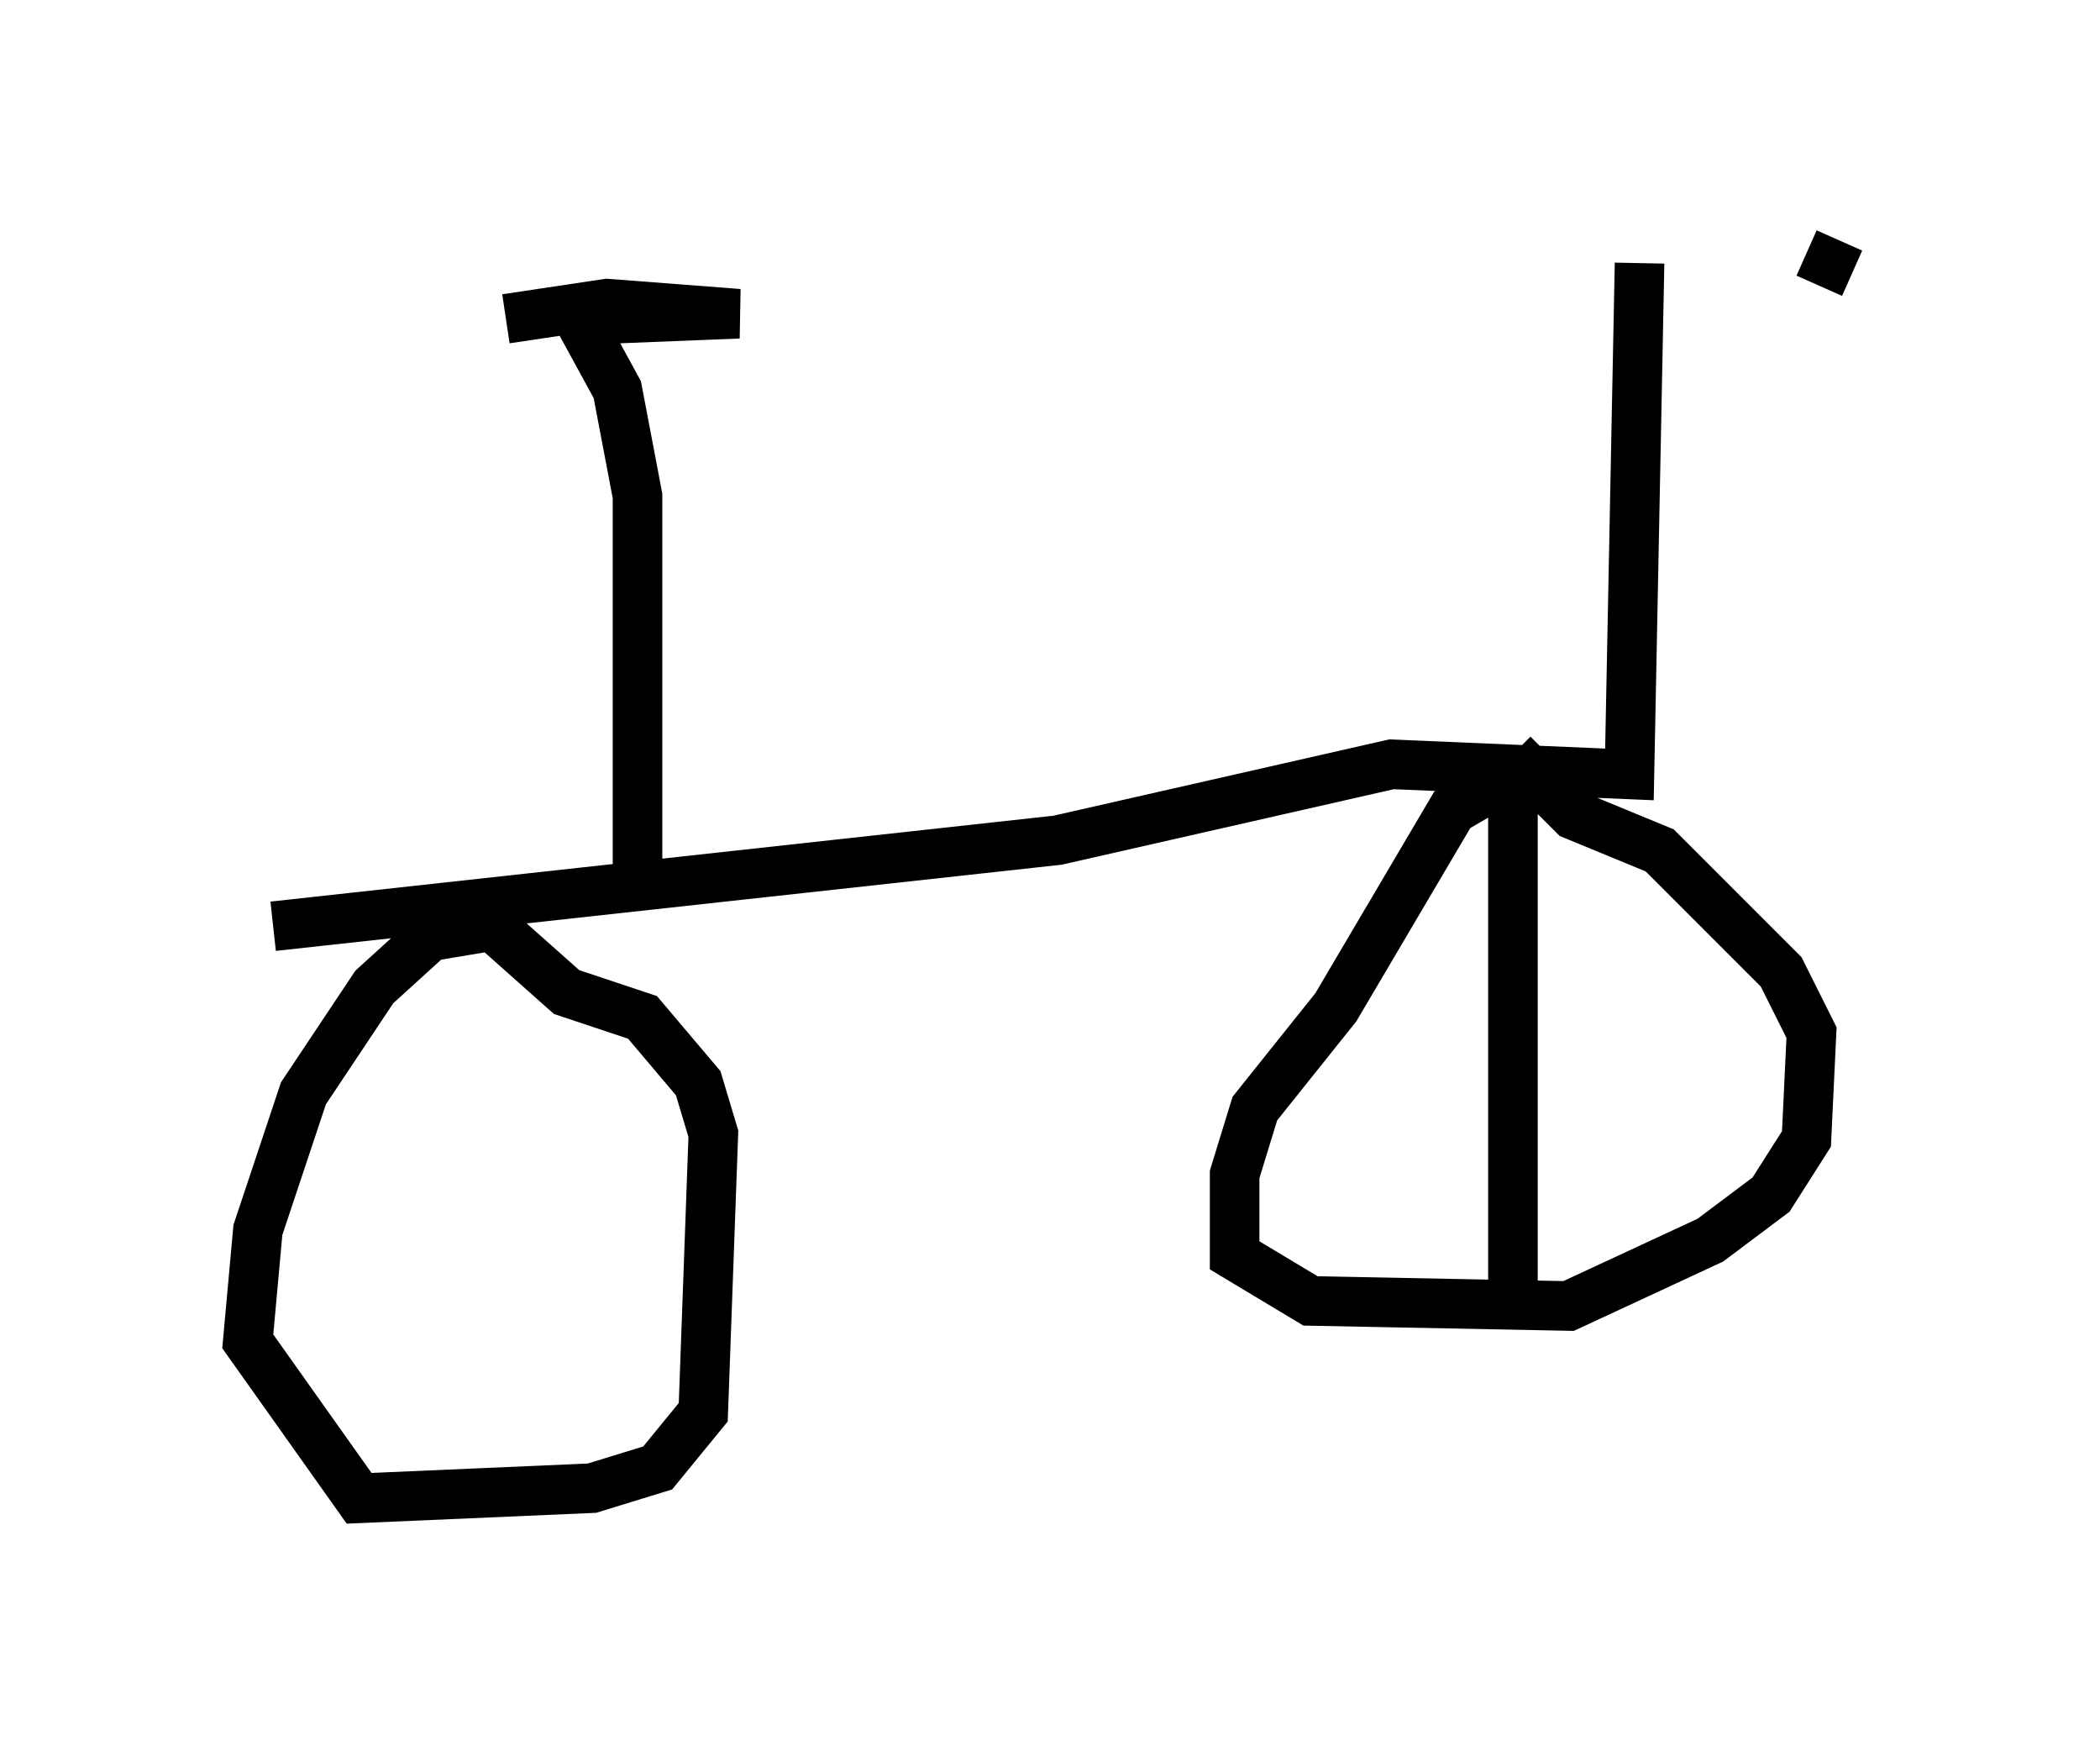 <?xml version="1.0" encoding="utf-8" ?>
<svg baseProfile="full" height="35.215" version="1.1" width="42.361" xmlns="http://www.w3.org/2000/svg" xmlns:ev="http://www.w3.org/2001/xml-events" xmlns:xlink="http://www.w3.org/1999/xlink"><defs /><rect fill="white" height="35.215" width="42.361" x="0" y="0" /><path d="M28.479, 5 m7.963, 0.102 l0.919, 0.408 m-4.288, -0.204 l-0.204, 10.311 -4.798, -0.204 l-6.738, 1.531 -15.823, 1.735 m7.35, -0.51 l0.0, -8.167 -0.408, -2.144 l-0.613, -1.123 0.51, -0.306 l2.552, -0.102 -2.654, -0.204 l-2.042, 0.306 m0.306, 12.148 l-1.838, 0.306 -1.123, 1.021 l-1.429, 2.144 -0.919, 2.756 l-0.204, 2.246 2.246, 3.165 l4.696, -0.204 1.327, -0.408 l0.919, -1.123 0.204, -5.615 l-0.306, -1.021 -1.123, -1.327 l-1.531, -0.51 -1.838, -1.633 m22.152, -2.756 l-1.225, 0.0 -1.225, 0.715 l-2.348, 3.981 -1.633, 2.042 l-0.408, 1.327 0.0, 1.633 l1.531, 0.919 5.206, 0.102 l2.858, -1.327 1.225, -0.919 l0.715, -1.123 0.102, -2.144 l-0.613, -1.225 -2.45, -2.45 l-1.735, -0.715 -1.225, -1.225 m0.0, 0.0 l0.0, 10.617 m-4.594, -3.165 " fill="none" stroke="black" stroke-width="1" /></svg>